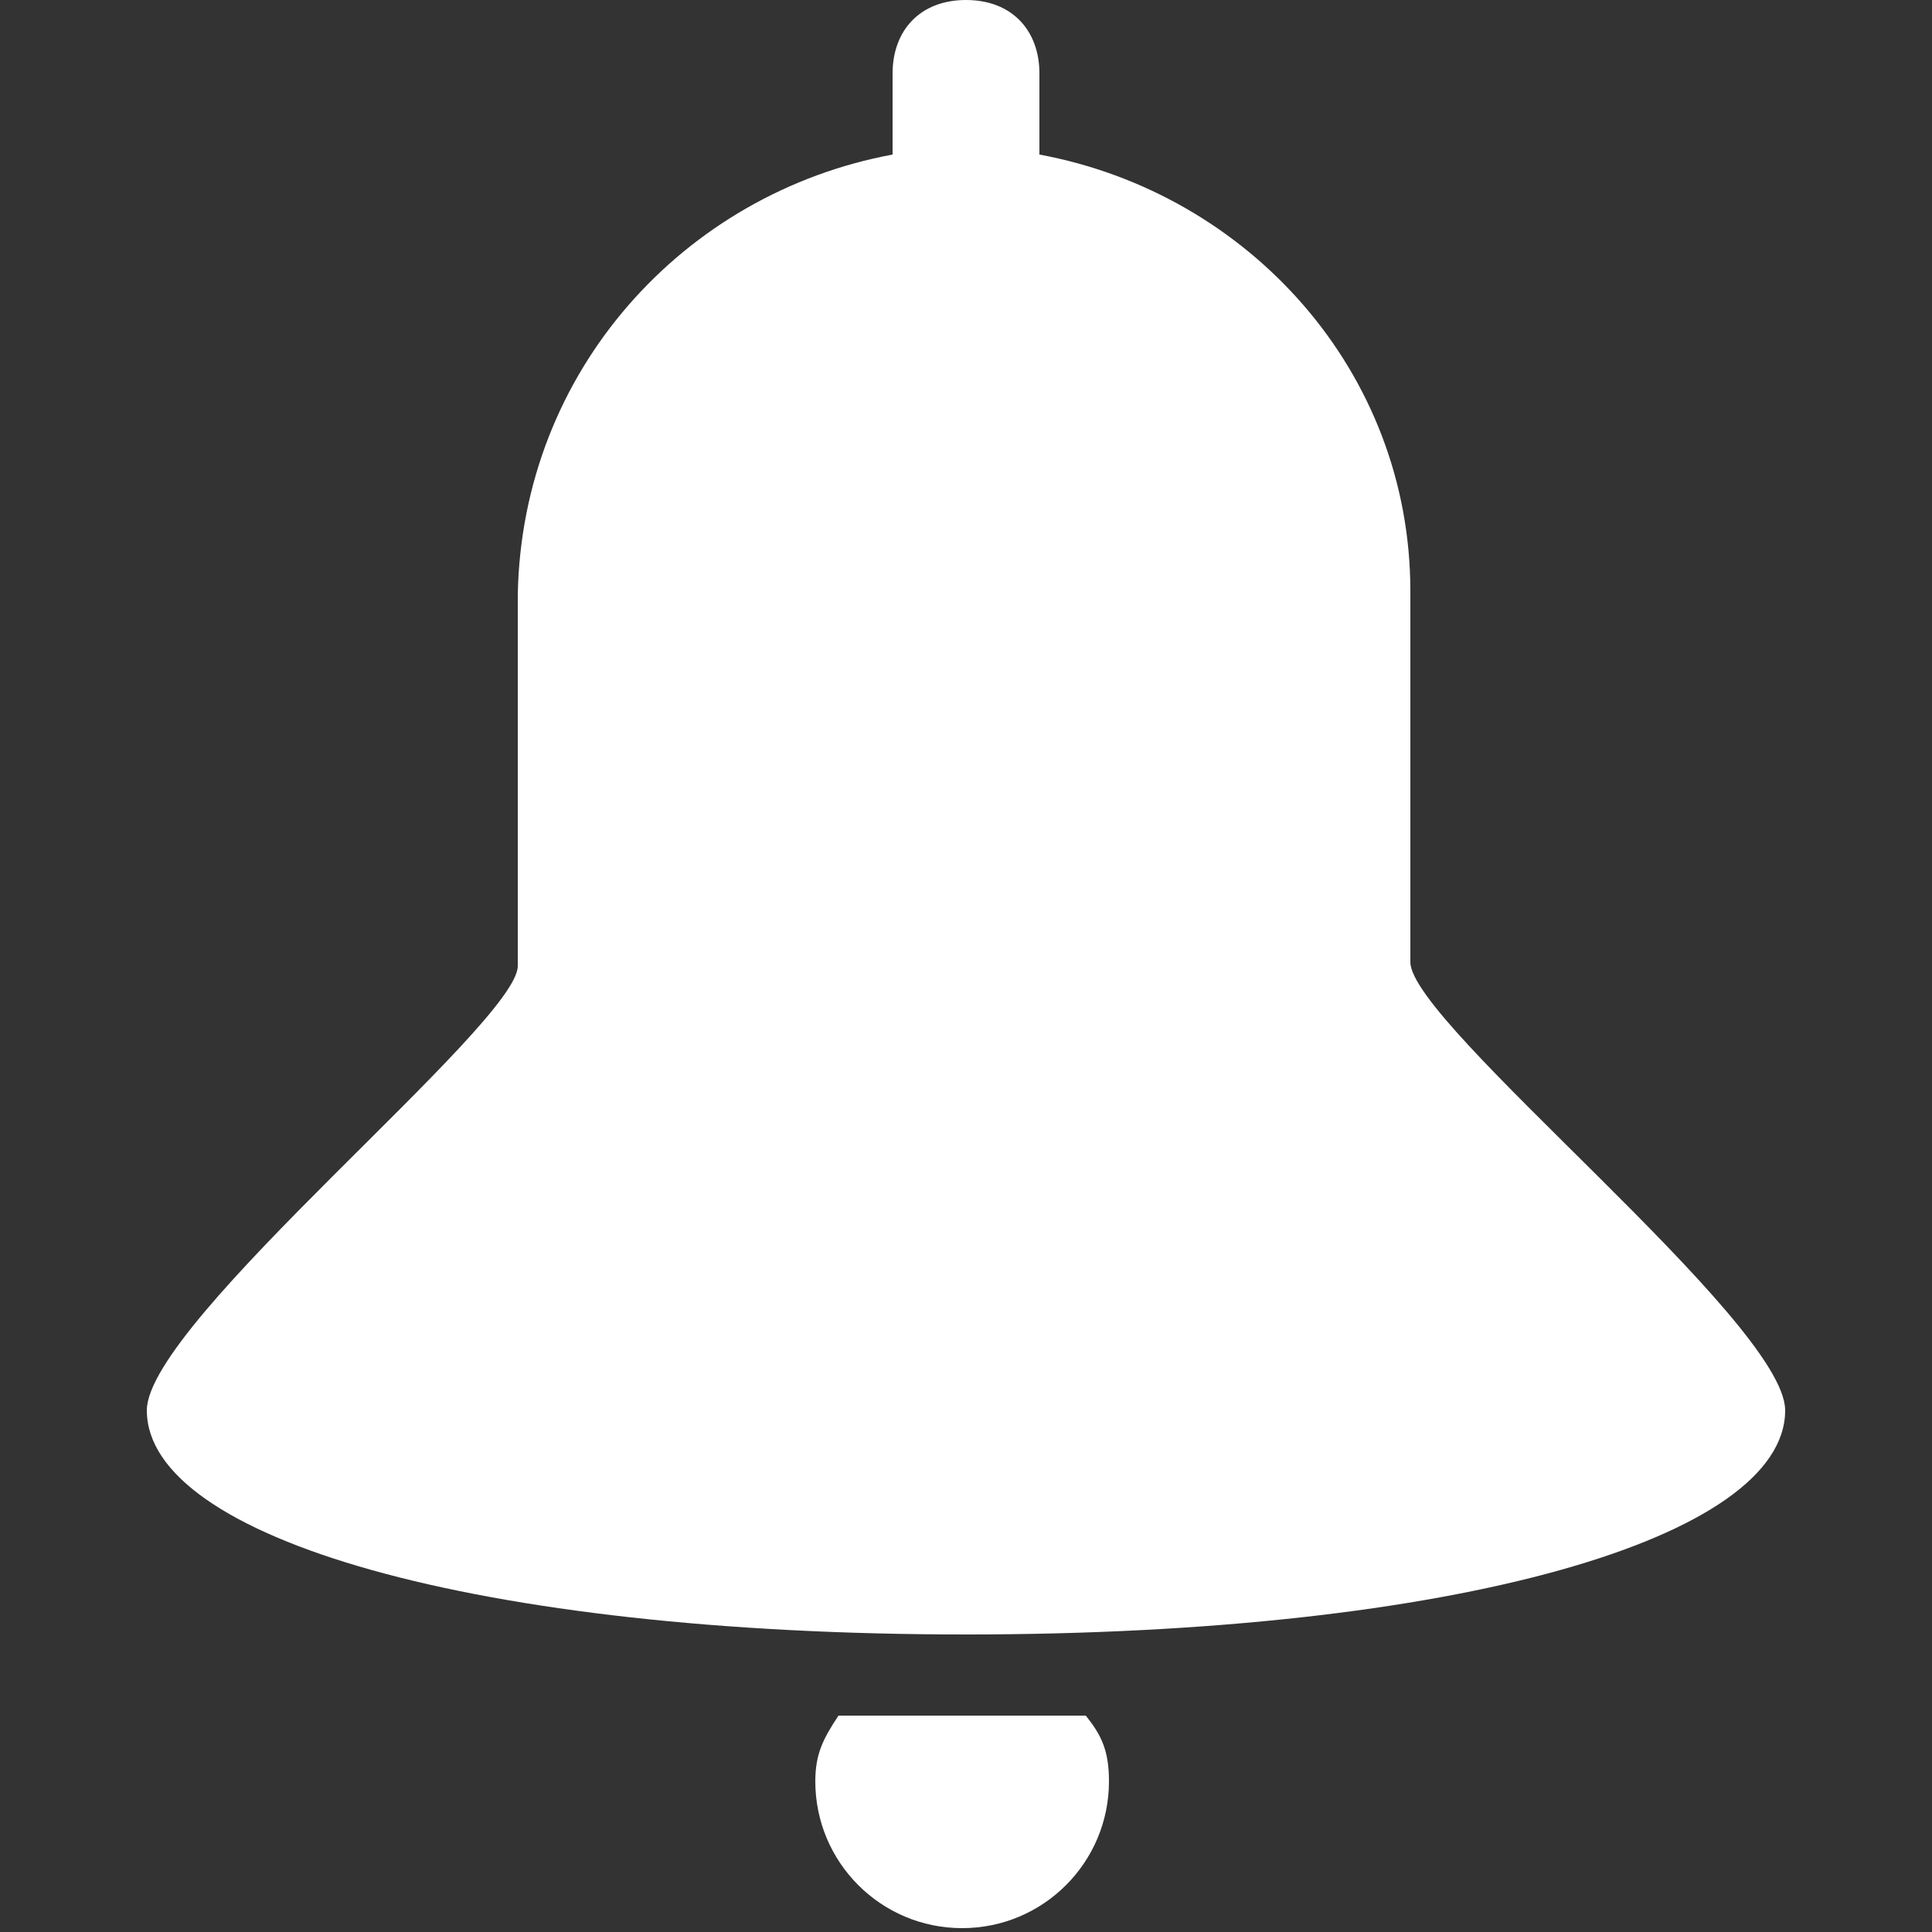 <?xml version="1.0" encoding="UTF-8" standalone="no"?>
<!-- Created with Inkscape (http://www.inkscape.org/) -->

<svg
   xmlns:dc="http://purl.org/dc/elements/1.1/"
   xmlns:cc="http://creativecommons.org/ns#"
   xmlns:rdf="http://www.w3.org/1999/02/22-rdf-syntax-ns#"
   xmlns:svg="http://www.w3.org/2000/svg"
   xmlns="http://www.w3.org/2000/svg"
   xmlns:sodipodi="http://sodipodi.sourceforge.net/DTD/sodipodi-0.dtd"
   xmlns:inkscape="http://www.inkscape.org/namespaces/inkscape"
   version="1.1"
   viewBox="0 0 50 50"
   width="256px"
   height="256px"
   id="svg2"
   inkscape:version="0.48.4 r9939"
   sodipodi:docname="alarm.svg">
  <rect x="0" y="0" width="50" height="50" fill="#333333" stroke="none"/>
  <defs
     id="defs8" />
  <sodipodi:namedview
     pagecolor="#ffffff"
     bordercolor="#666666"
     borderopacity="1"
     objecttolerance="10"
     gridtolerance="10"
     guidetolerance="10"
     inkscape:pageopacity="0"
     inkscape:pageshadow="2"
     inkscape:window-width="640"
     inkscape:window-height="480"
     id="namedview6"
     showgrid="false"
     inkscape:zoom="0.921875"
     inkscape:cx="128"
     inkscape:cy="128"
     inkscape:window-x="65"
     inkscape:window-y="24"
     inkscape:window-maximized="0"
     inkscape:current-layer="svg2" />
  <path
     fill="#333333"
     d="M46.2,36.5c0,3.3-8.5,5.8-21.2,5.8S3.8,39.8,3.8,36.5c0-2.3,9.6-10,9.6-11.5c0-1.7,0-7.9,0-9.6  C13.5,9.6,17.7,5,23.1,4V3.8c0-0.4,0-1.5,0-1.9C23.1,0.8,23.8,0,25,0s1.9,0.8,1.9,1.9c0,0.4,0,1.5,0,1.9V4c5.4,1,9.6,5.6,9.6,11.3  c0,1.7,0,7.9,0,9.6C36.5,26.5,46.2,34.2,46.2,36.5z M25,44.4c-1.2,0-2.3,0-3.3,0c-0.4,0.6-0.6,1-0.6,1.7c0,2.1,1.7,3.8,3.8,3.8  s3.8-1.7,3.8-3.8c0-0.8-0.2-1.2-0.6-1.7C27.3,44.4,26.2,44.4,25,44.4z"
     id="path4"
     style="fill:#ffffff" />
</svg>
